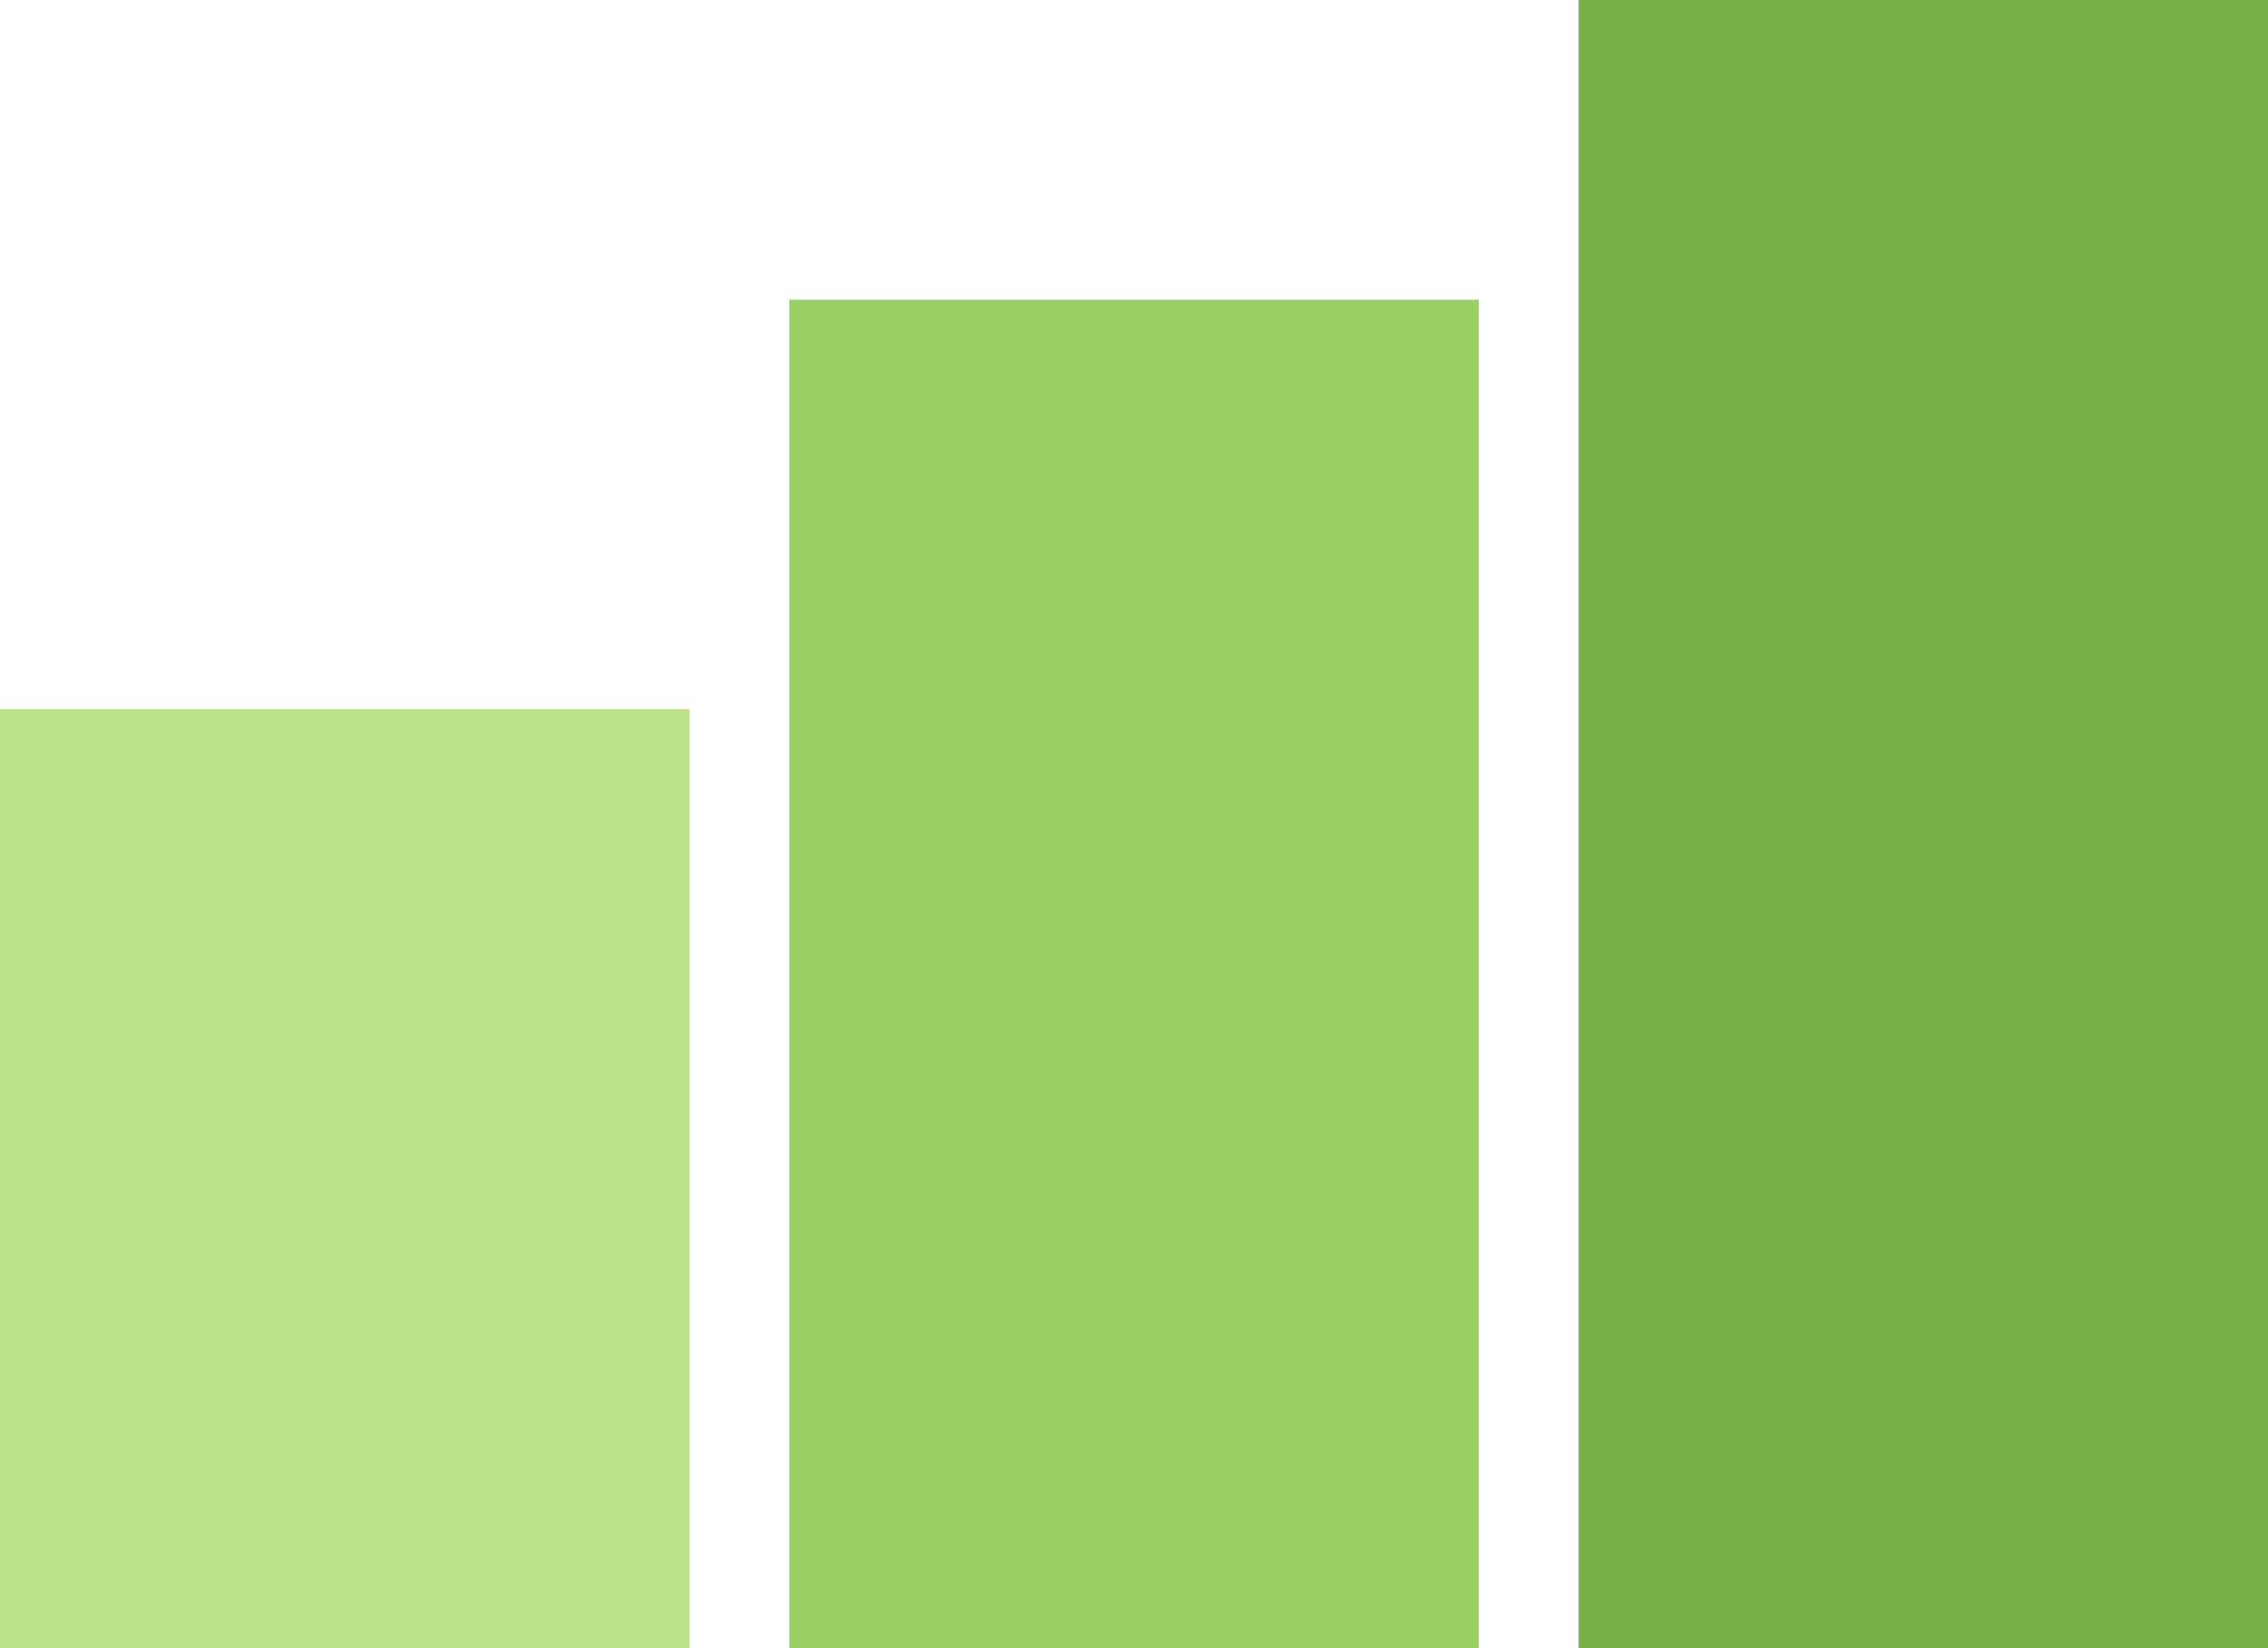 <svg width="227" height="165" viewBox="0 0 227 165" fill="none" xmlns="http://www.w3.org/2000/svg">
<rect y="71" width="69" height="95" fill="#BAE289"/>
<rect x="79" y="30" width="69" height="136" fill="#99CF63"/>
<rect x="158" width="69" height="166" fill="#77B248"/>
</svg>
